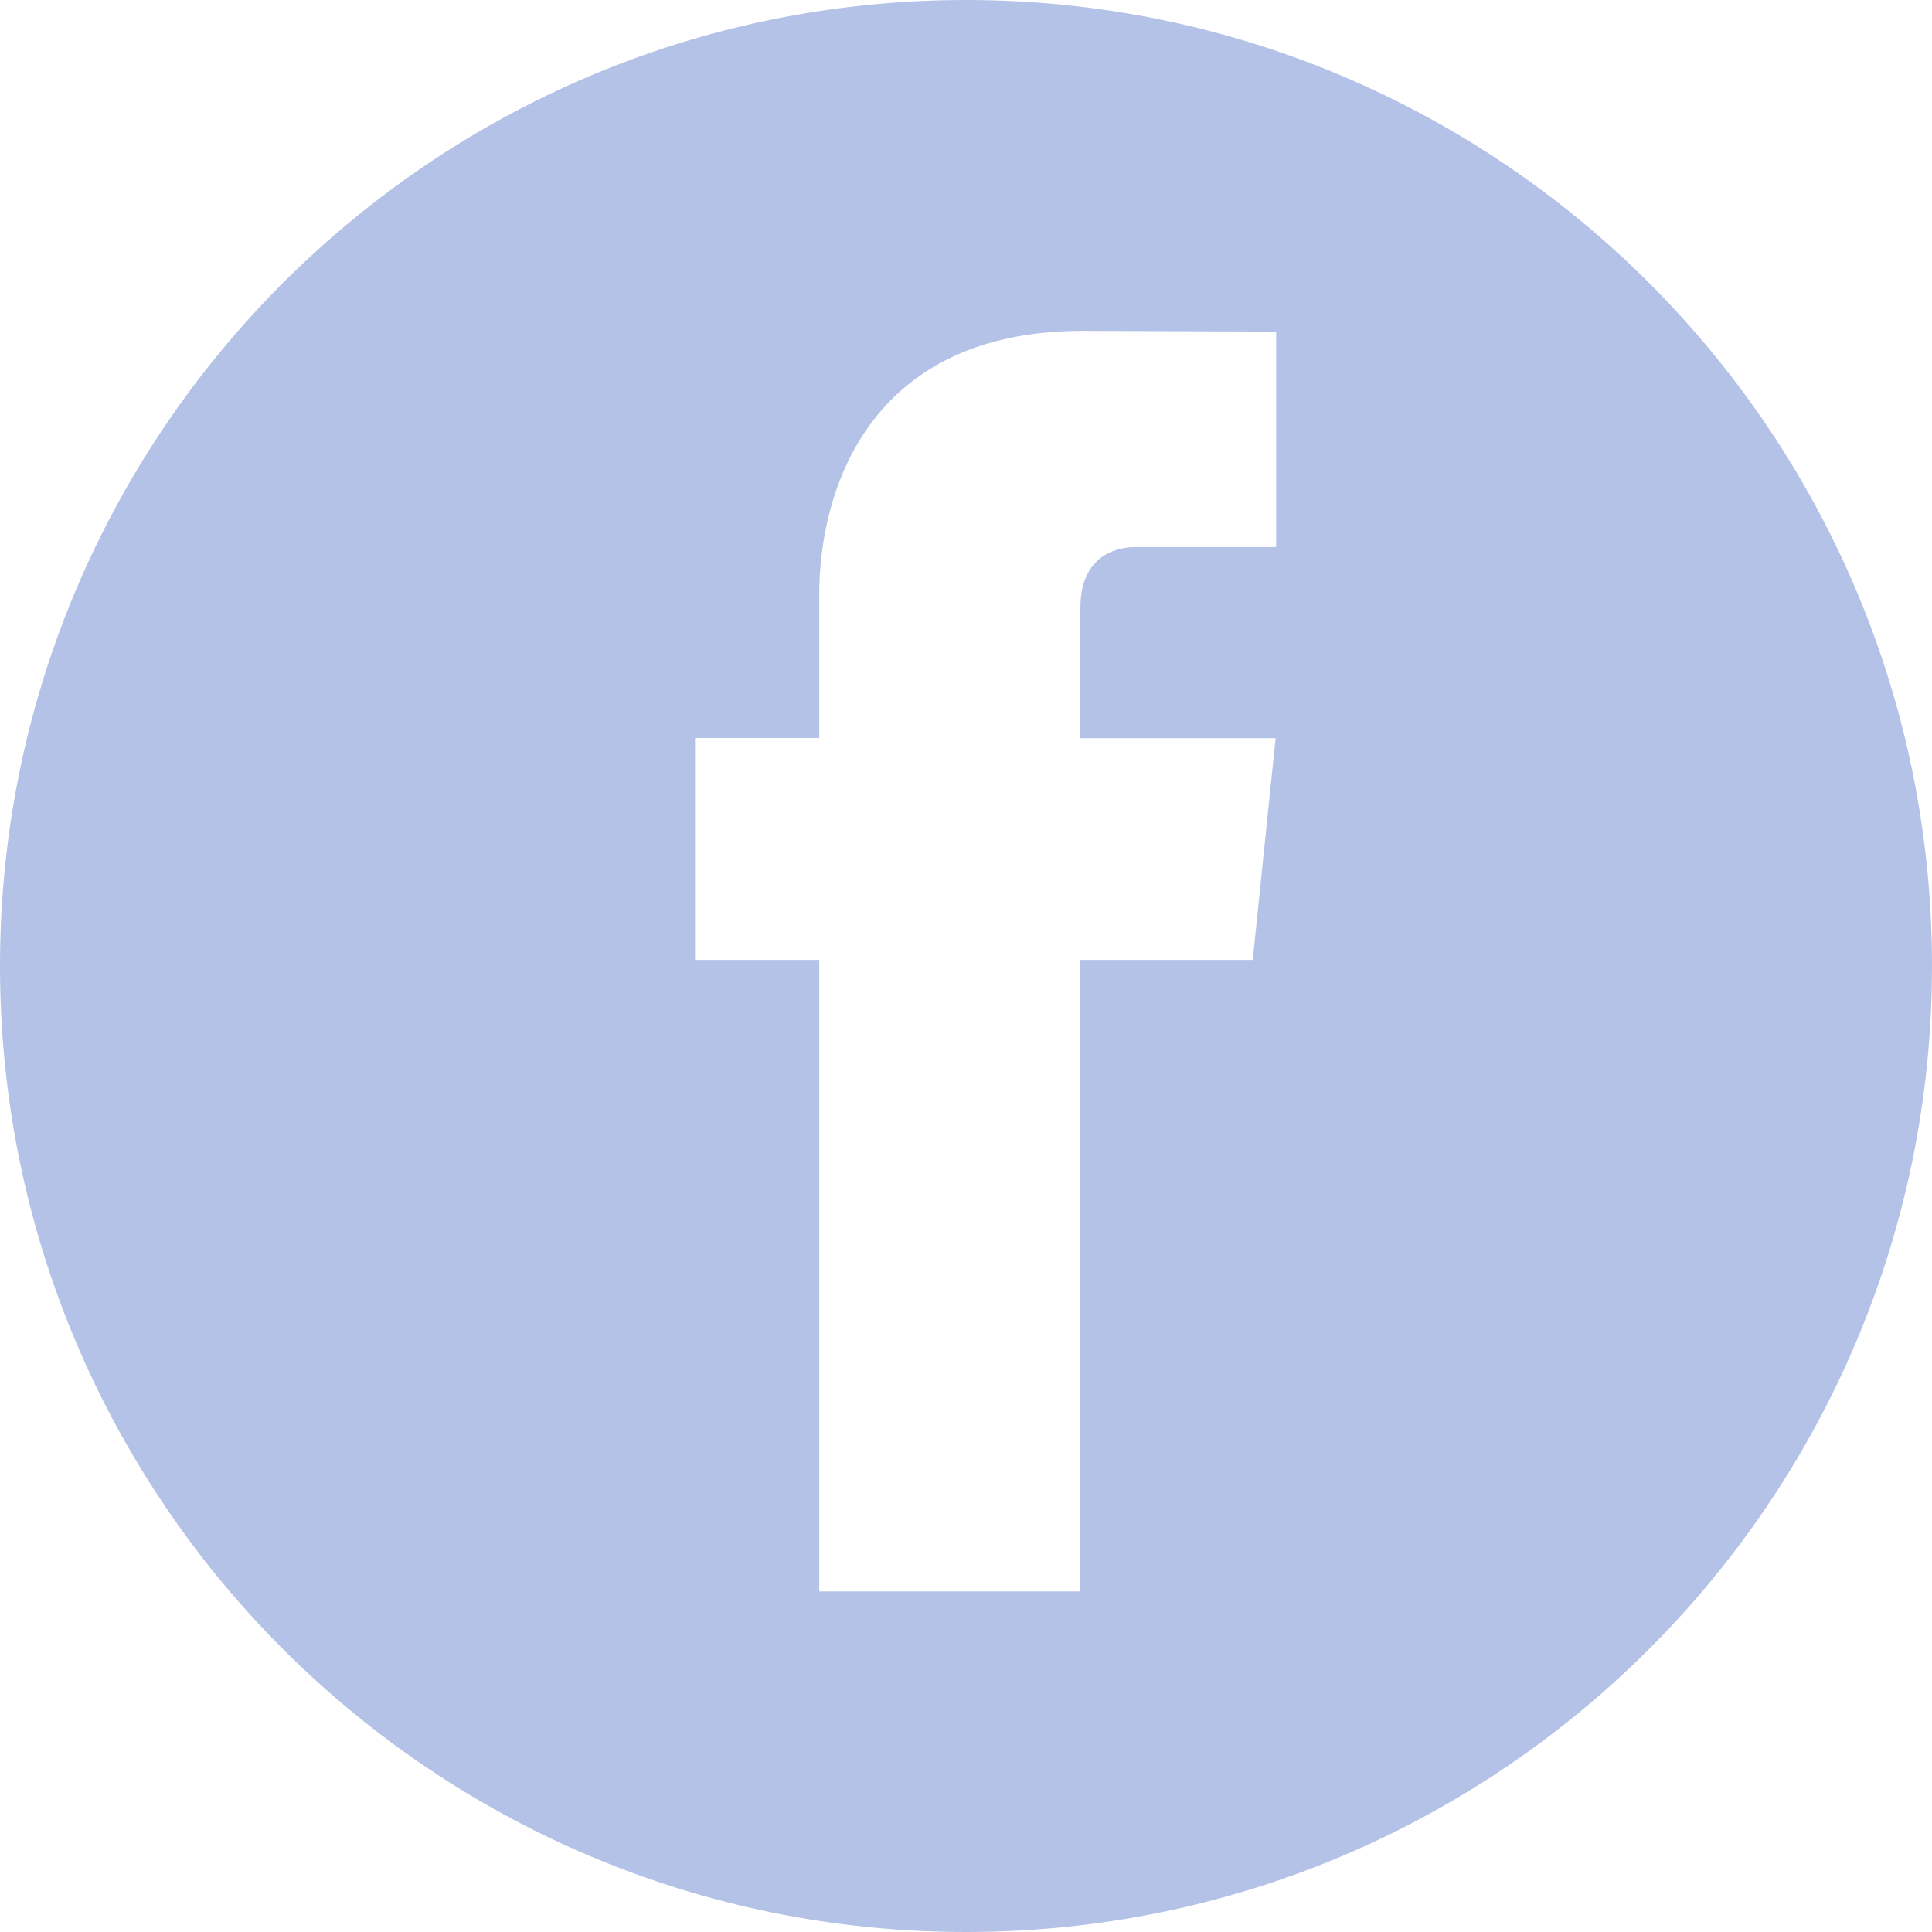 <svg viewBox="0 0 28 28" fill="none" xmlns="http://www.w3.org/2000/svg">
    <path fill-rule="evenodd" clip-rule="evenodd" d="M28 14C28 21.732 21.732 28 14 28C6.268 28 0 21.732 0 14C0 6.268 6.268 0 14 0C21.732 0 28 6.268 28 14ZM15.658 13.912H18.156L18.487 10.698H15.658V8.805C15.658 8.095 16.127 7.928 16.461 7.928H18.495V4.806L15.691 4.795C12.58 4.795 11.873 7.125 11.873 8.614V10.695H10.073V13.912H11.873V23.064H15.658V13.912Z" fill="#B3C2E6"/>
</svg>
